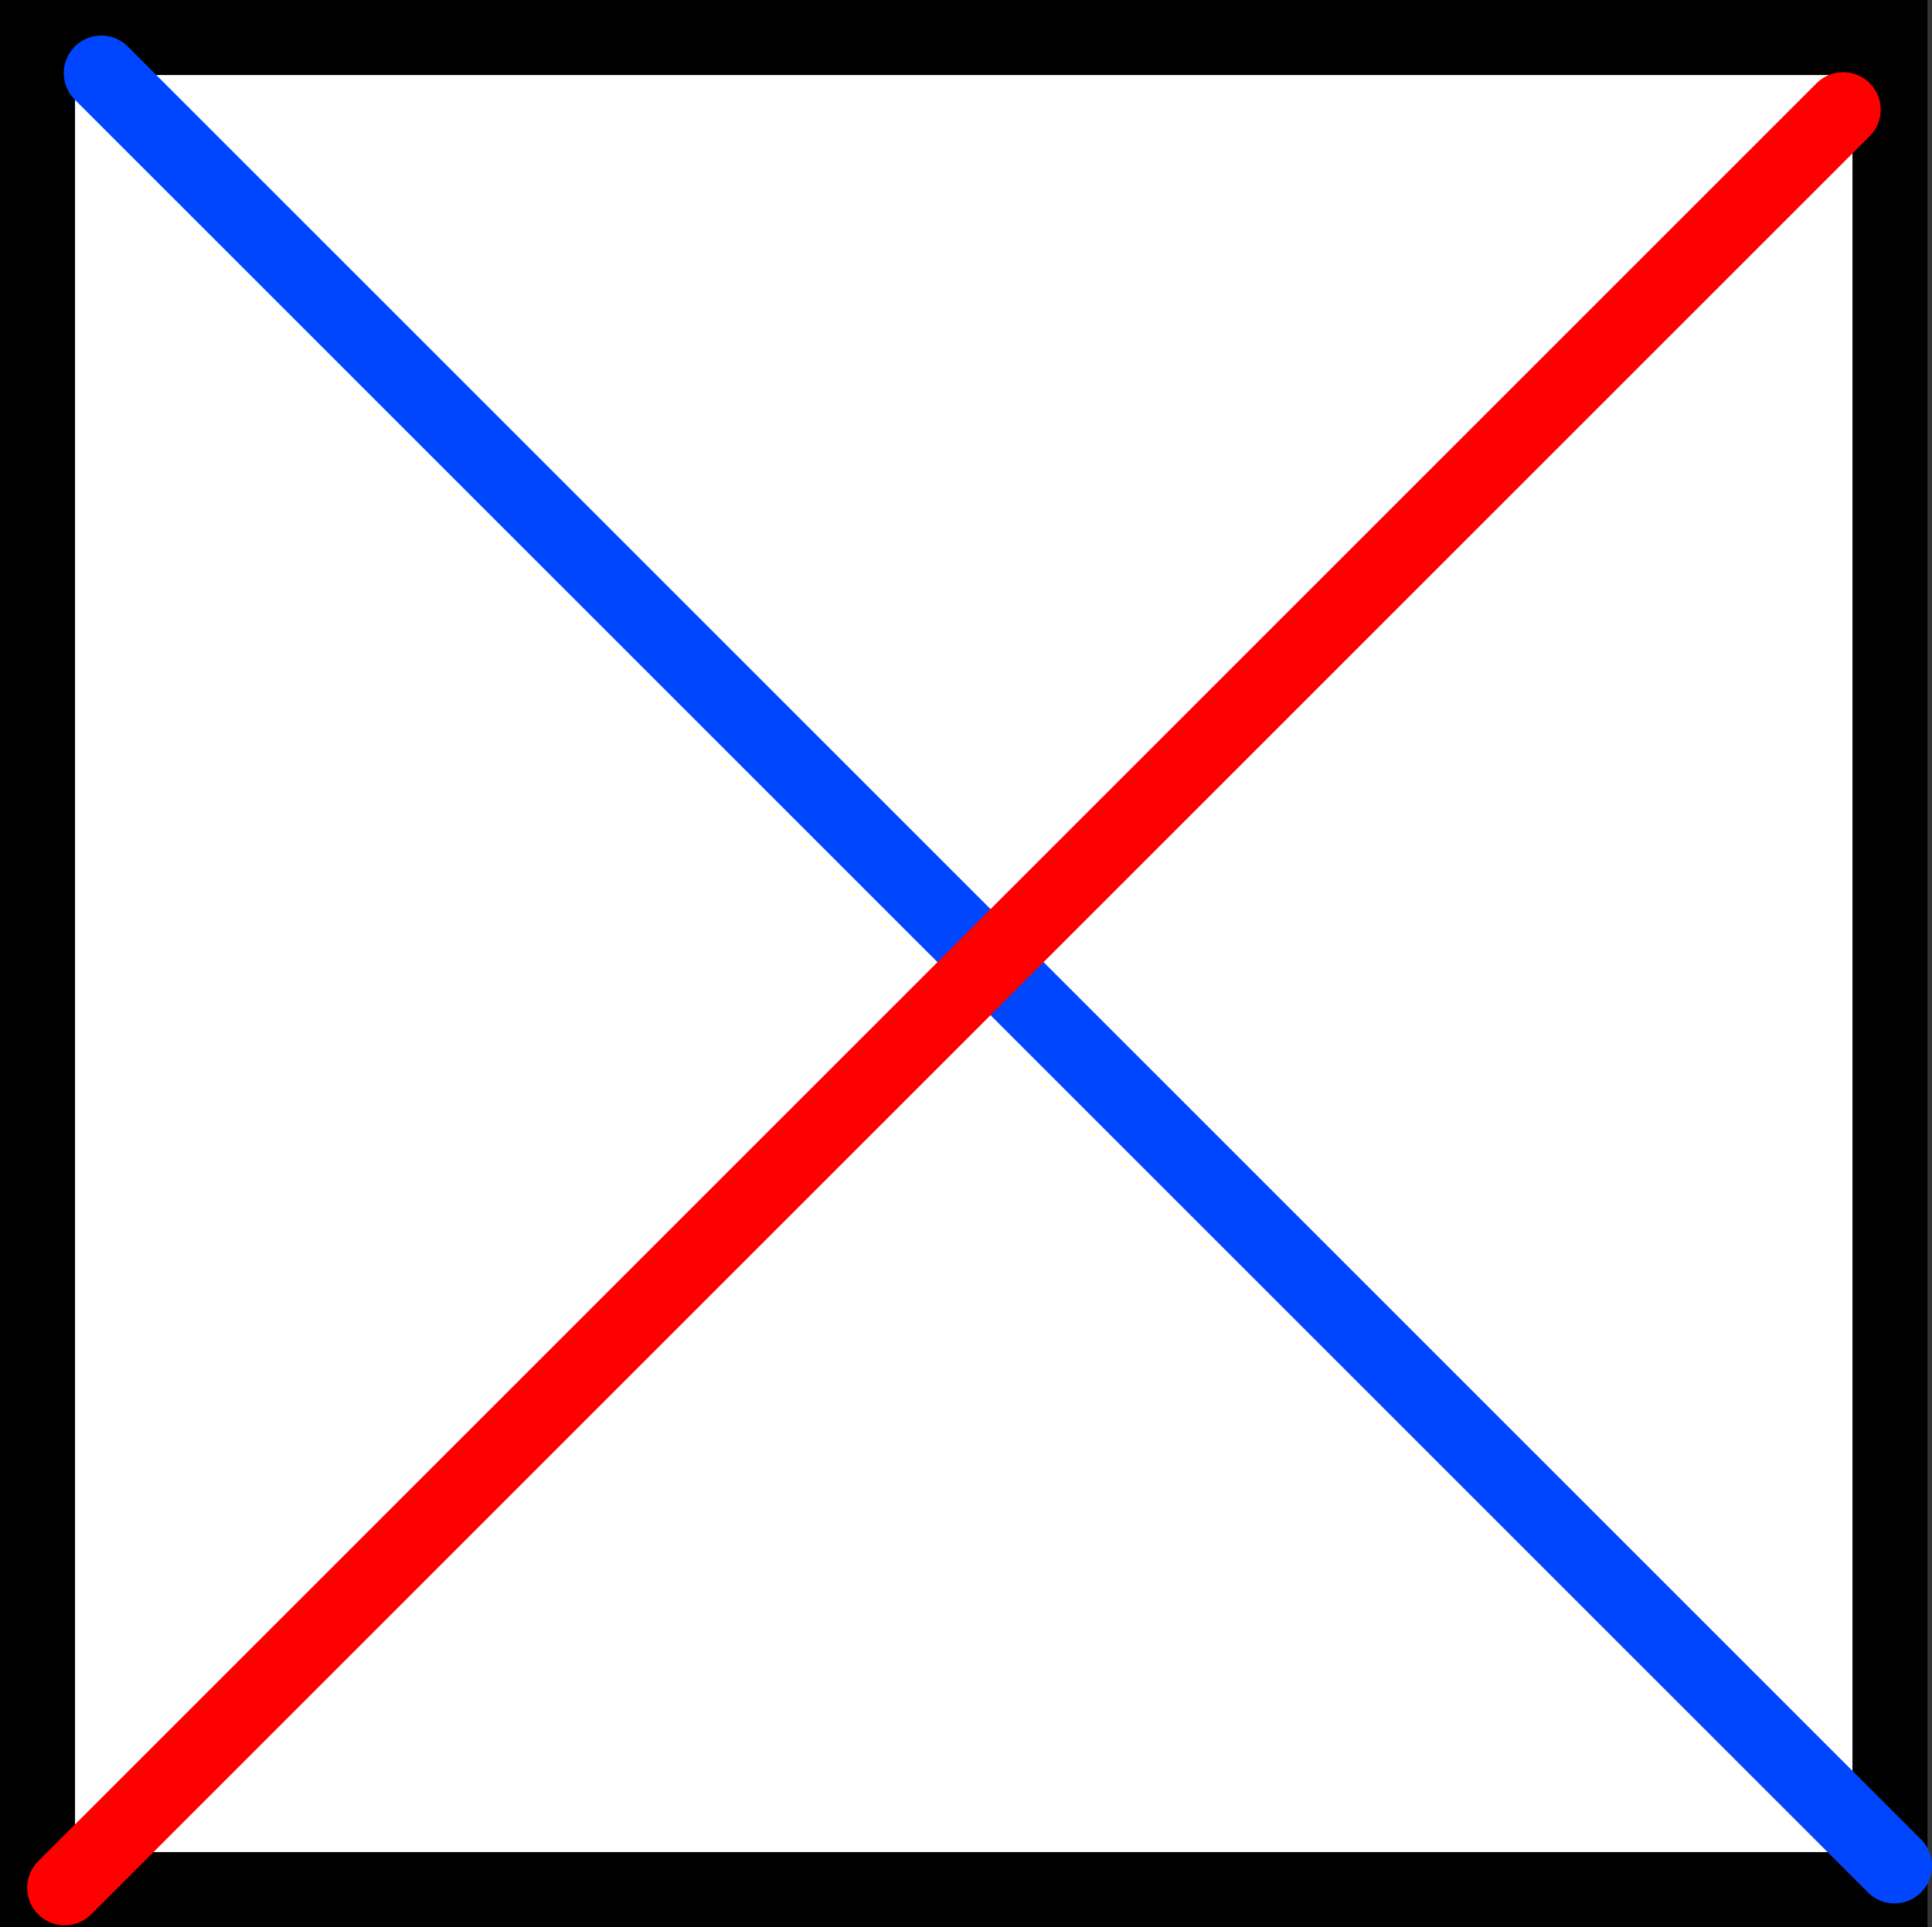 <svg version="1.1" xmlns="http://www.w3.org/2000/svg" xmlns:xlink="http://www.w3.org/1999/xlink" width="12.874" height="12.844" viewBox="0,0,12.874,12.844"><rect x="0" y="0" width="12.874" height="12.844" fill="#333333" stroke="none"/><g transform="translate(-233.578,-173.578)"><g data-paper-data="{&quot;isPaintingLayer&quot;:true}" fill-rule="nonzero" stroke-width="0.5" stroke-linejoin="miter" stroke-miterlimit="10" stroke-dasharray="" stroke-dashoffset="0" style="mix-blend-mode: normal"><path d="M233.828,186.172v-12.344h12.344v12.344z" fill="#ffffff" stroke="#000000" stroke-linecap="butt"/><path d="M234.253,174.065l1.219,1.219l9.974,9.974l0.756,0.756" fill="none" stroke="#0046ff" stroke-linecap="round"/><path d="M234.009,186.16l11.851,-11.851" fill="none" stroke="#ff0000" stroke-linecap="round"/></g></g></svg>